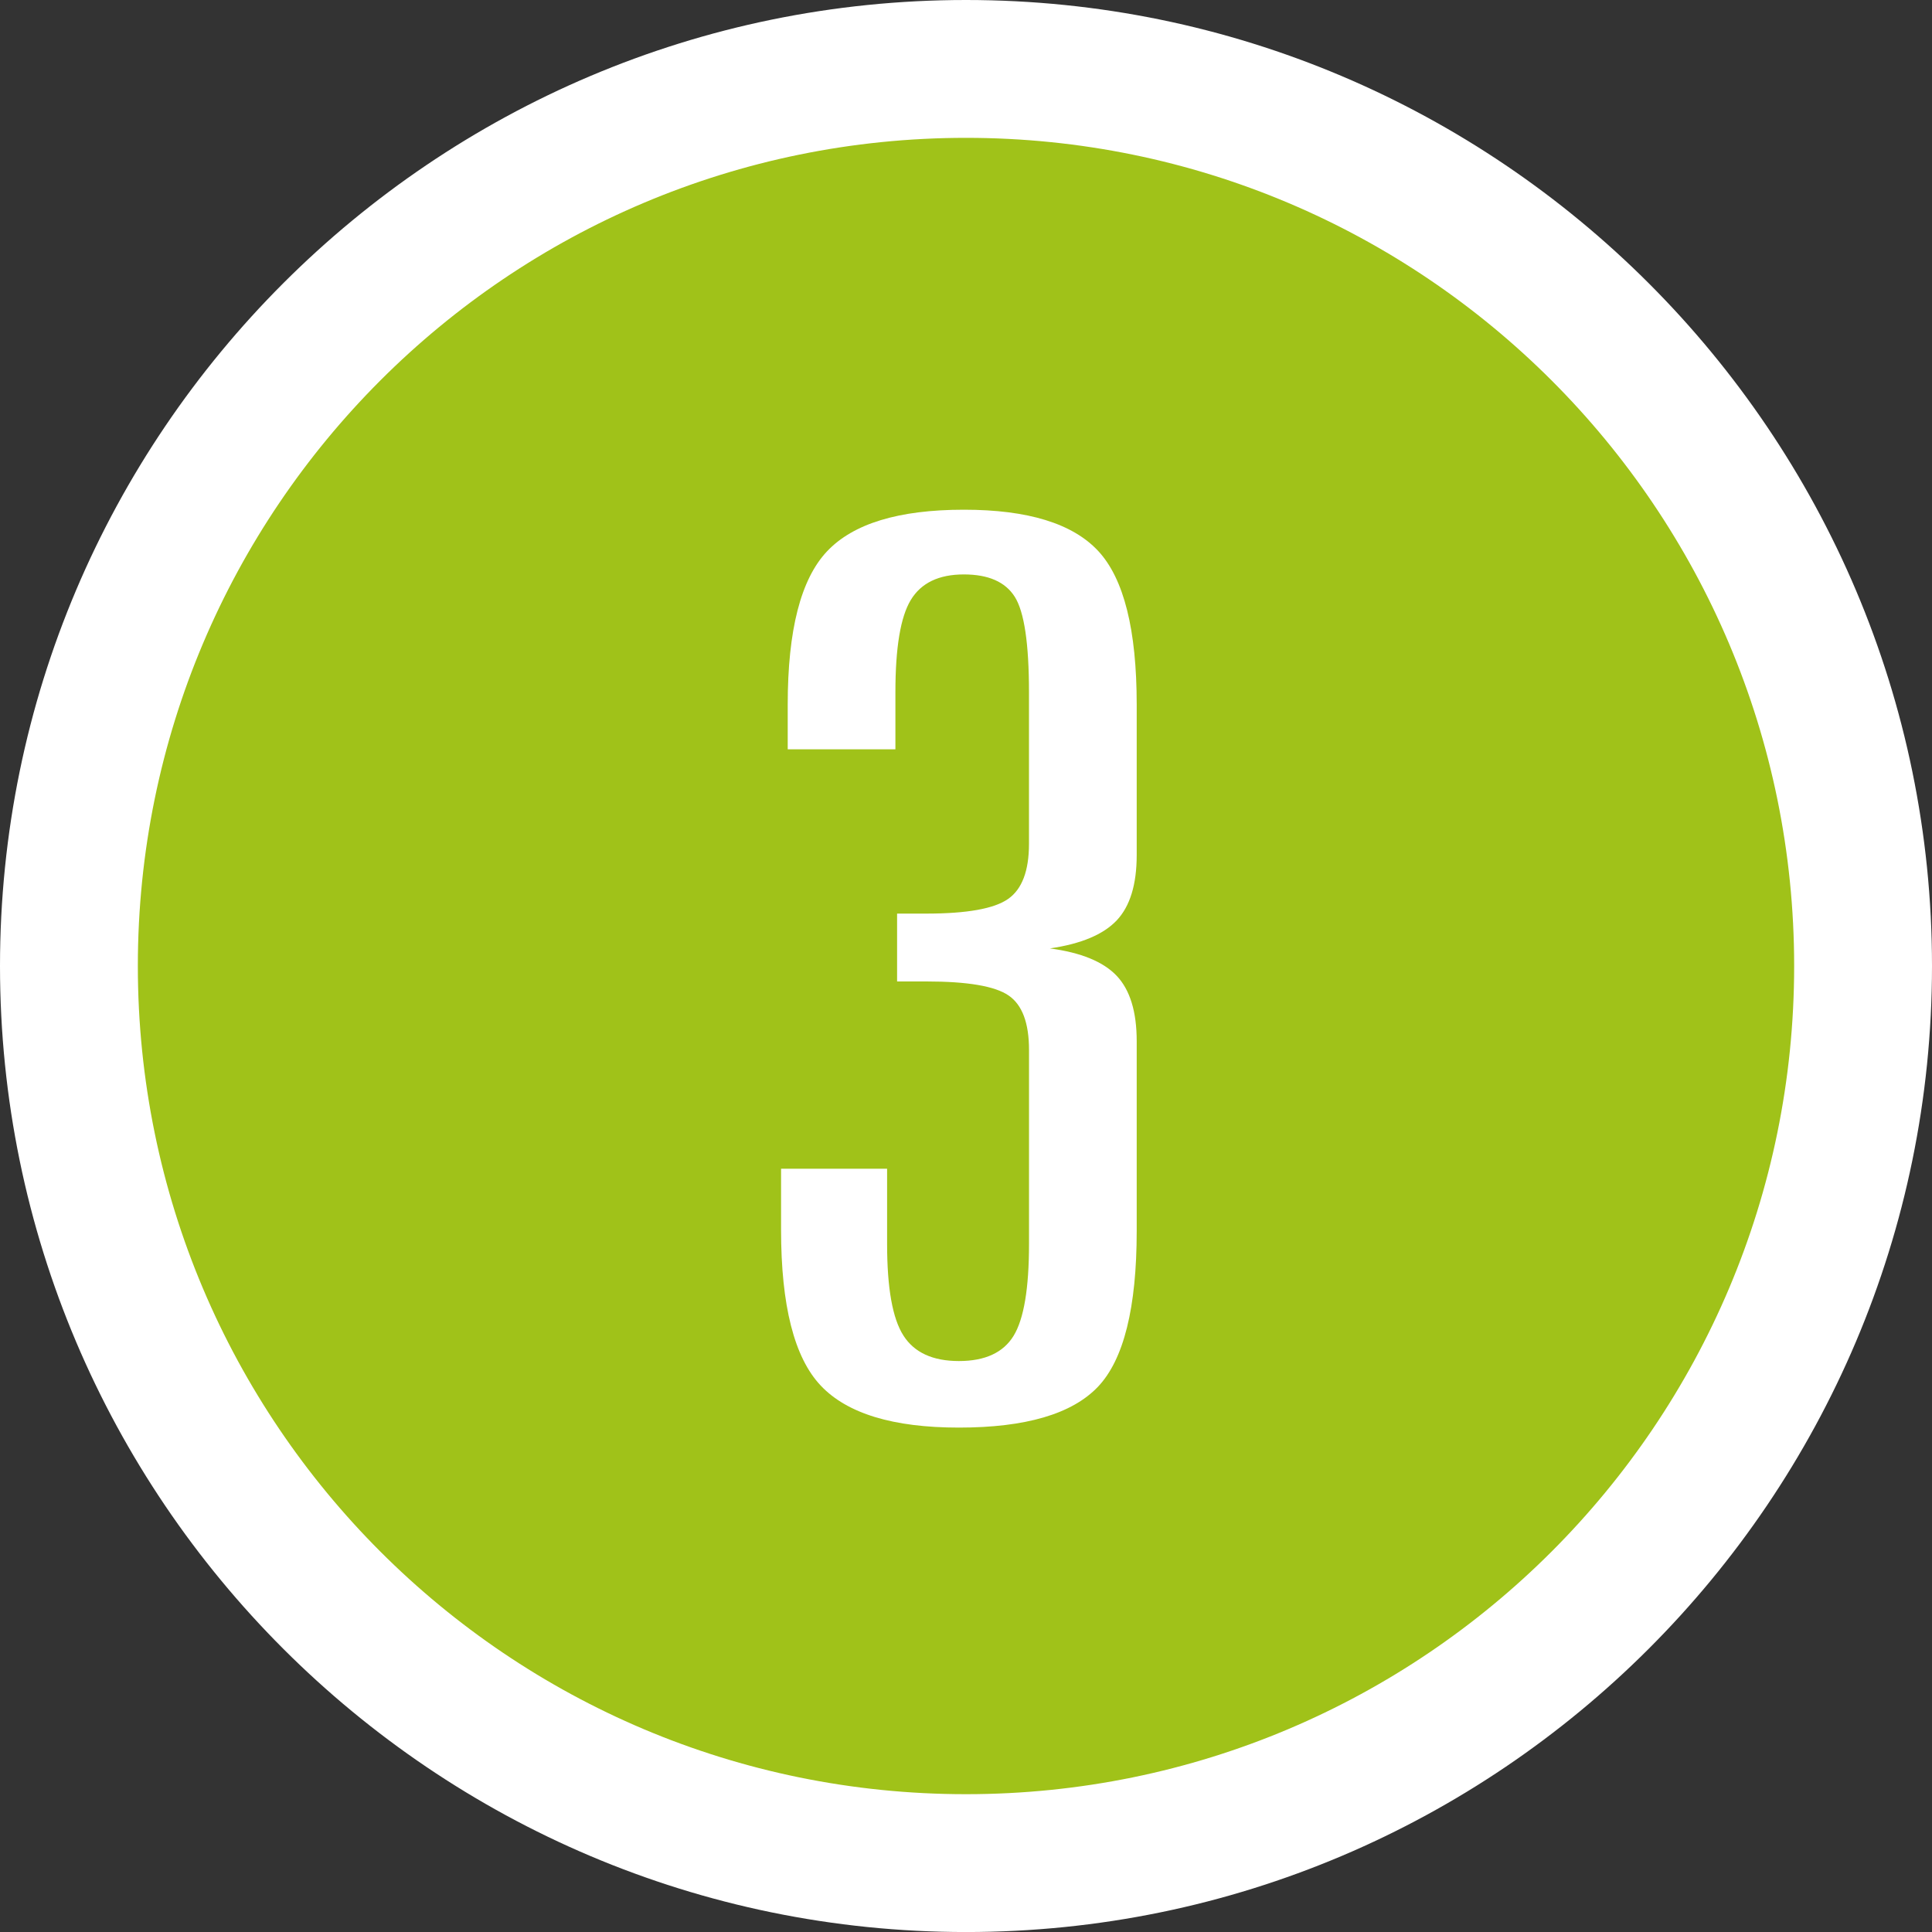 <?xml version="1.0" encoding="utf-8"?>
<!-- Generator: Adobe Illustrator 16.0.0, SVG Export Plug-In . SVG Version: 6.00 Build 0)  -->
<!DOCTYPE svg PUBLIC "-//W3C//DTD SVG 1.1//EN" "http://www.w3.org/Graphics/SVG/1.1/DTD/svg11.dtd">
<svg version="1.1" id="Capa_1" xmlns="http://www.w3.org/2000/svg" xmlns:xlink="http://www.w3.org/1999/xlink" x="0px" y="0px"
	 width="56.063px" height="56.064px" viewBox="0 0 56.063 56.064" enable-background="new 0 0 56.063 56.064" xml:space="preserve">
<rect x="0" y="0" width="56.063" height="56.064" fill="#333333" stroke="none"/>
<g>
	<g>
		<path fill="#A0C219" d="M28.031,54.064C13.678,54.064,2,42.386,2,28.031C2,13.678,13.678,2,28.031,2
			c14.354,0,26.032,11.678,26.032,26.031C54.063,42.386,42.386,54.064,28.031,54.064z"/>
		<g>
			<path fill="#FFFFFF" d="M28.031,4c13.272,0,24.032,10.76,24.032,24.031c0,13.273-10.76,24.033-24.032,24.033S4,41.305,4,28.031
				C4,14.76,14.759,4,28.031,4 M28.031,0C12.574,0,0,12.575,0,28.031c0,15.458,12.574,28.033,28.031,28.033
				s28.032-12.576,28.032-28.033C56.063,12.575,43.488,0,28.031,0L28.031,0z"/>
		</g>
	</g>
	<g>
		<g>
			<path fill="#FFFFFF" d="M32.985,20.443v4.37c0,0.854-0.194,1.486-0.581,1.896c-0.389,0.41-1.034,0.681-1.938,0.812
				c0.904,0.121,1.55,0.386,1.938,0.795c0.387,0.409,0.581,1.042,0.581,1.896v5.508c0,2.228-0.376,3.735-1.126,4.523
				c-0.752,0.788-2.096,1.183-4.034,1.183c-1.905,0-3.242-0.406-4.009-1.219c-0.768-0.812-1.151-2.32-1.151-4.523v-1.77h3.077V36.1
				c0,1.276,0.157,2.161,0.473,2.654c0.314,0.494,0.852,0.741,1.61,0.741s1.288-0.244,1.587-0.731
				c0.299-0.488,0.448-1.376,0.448-2.664v-5.634c0-0.783-0.198-1.31-0.594-1.58c-0.396-0.271-1.19-0.406-2.386-0.406h-0.848v-1.969
				h0.848c1.178,0,1.97-0.142,2.373-0.425c0.404-0.282,0.606-0.815,0.606-1.598v-4.406c0-1.409-0.138-2.33-0.412-2.763
				c-0.274-0.434-0.767-0.65-1.478-0.65c-0.727,0-1.24,0.247-1.539,0.74c-0.299,0.494-0.447,1.385-0.447,2.673v1.661h-3.125v-1.3
				c0-2.155,0.379-3.636,1.139-4.442c0.759-0.807,2.083-1.21,3.973-1.21c1.857,0,3.157,0.4,3.9,1.2
				C32.613,16.792,32.985,18.276,32.985,20.443z"/>
		</g>
	</g>
</g>
</svg>
